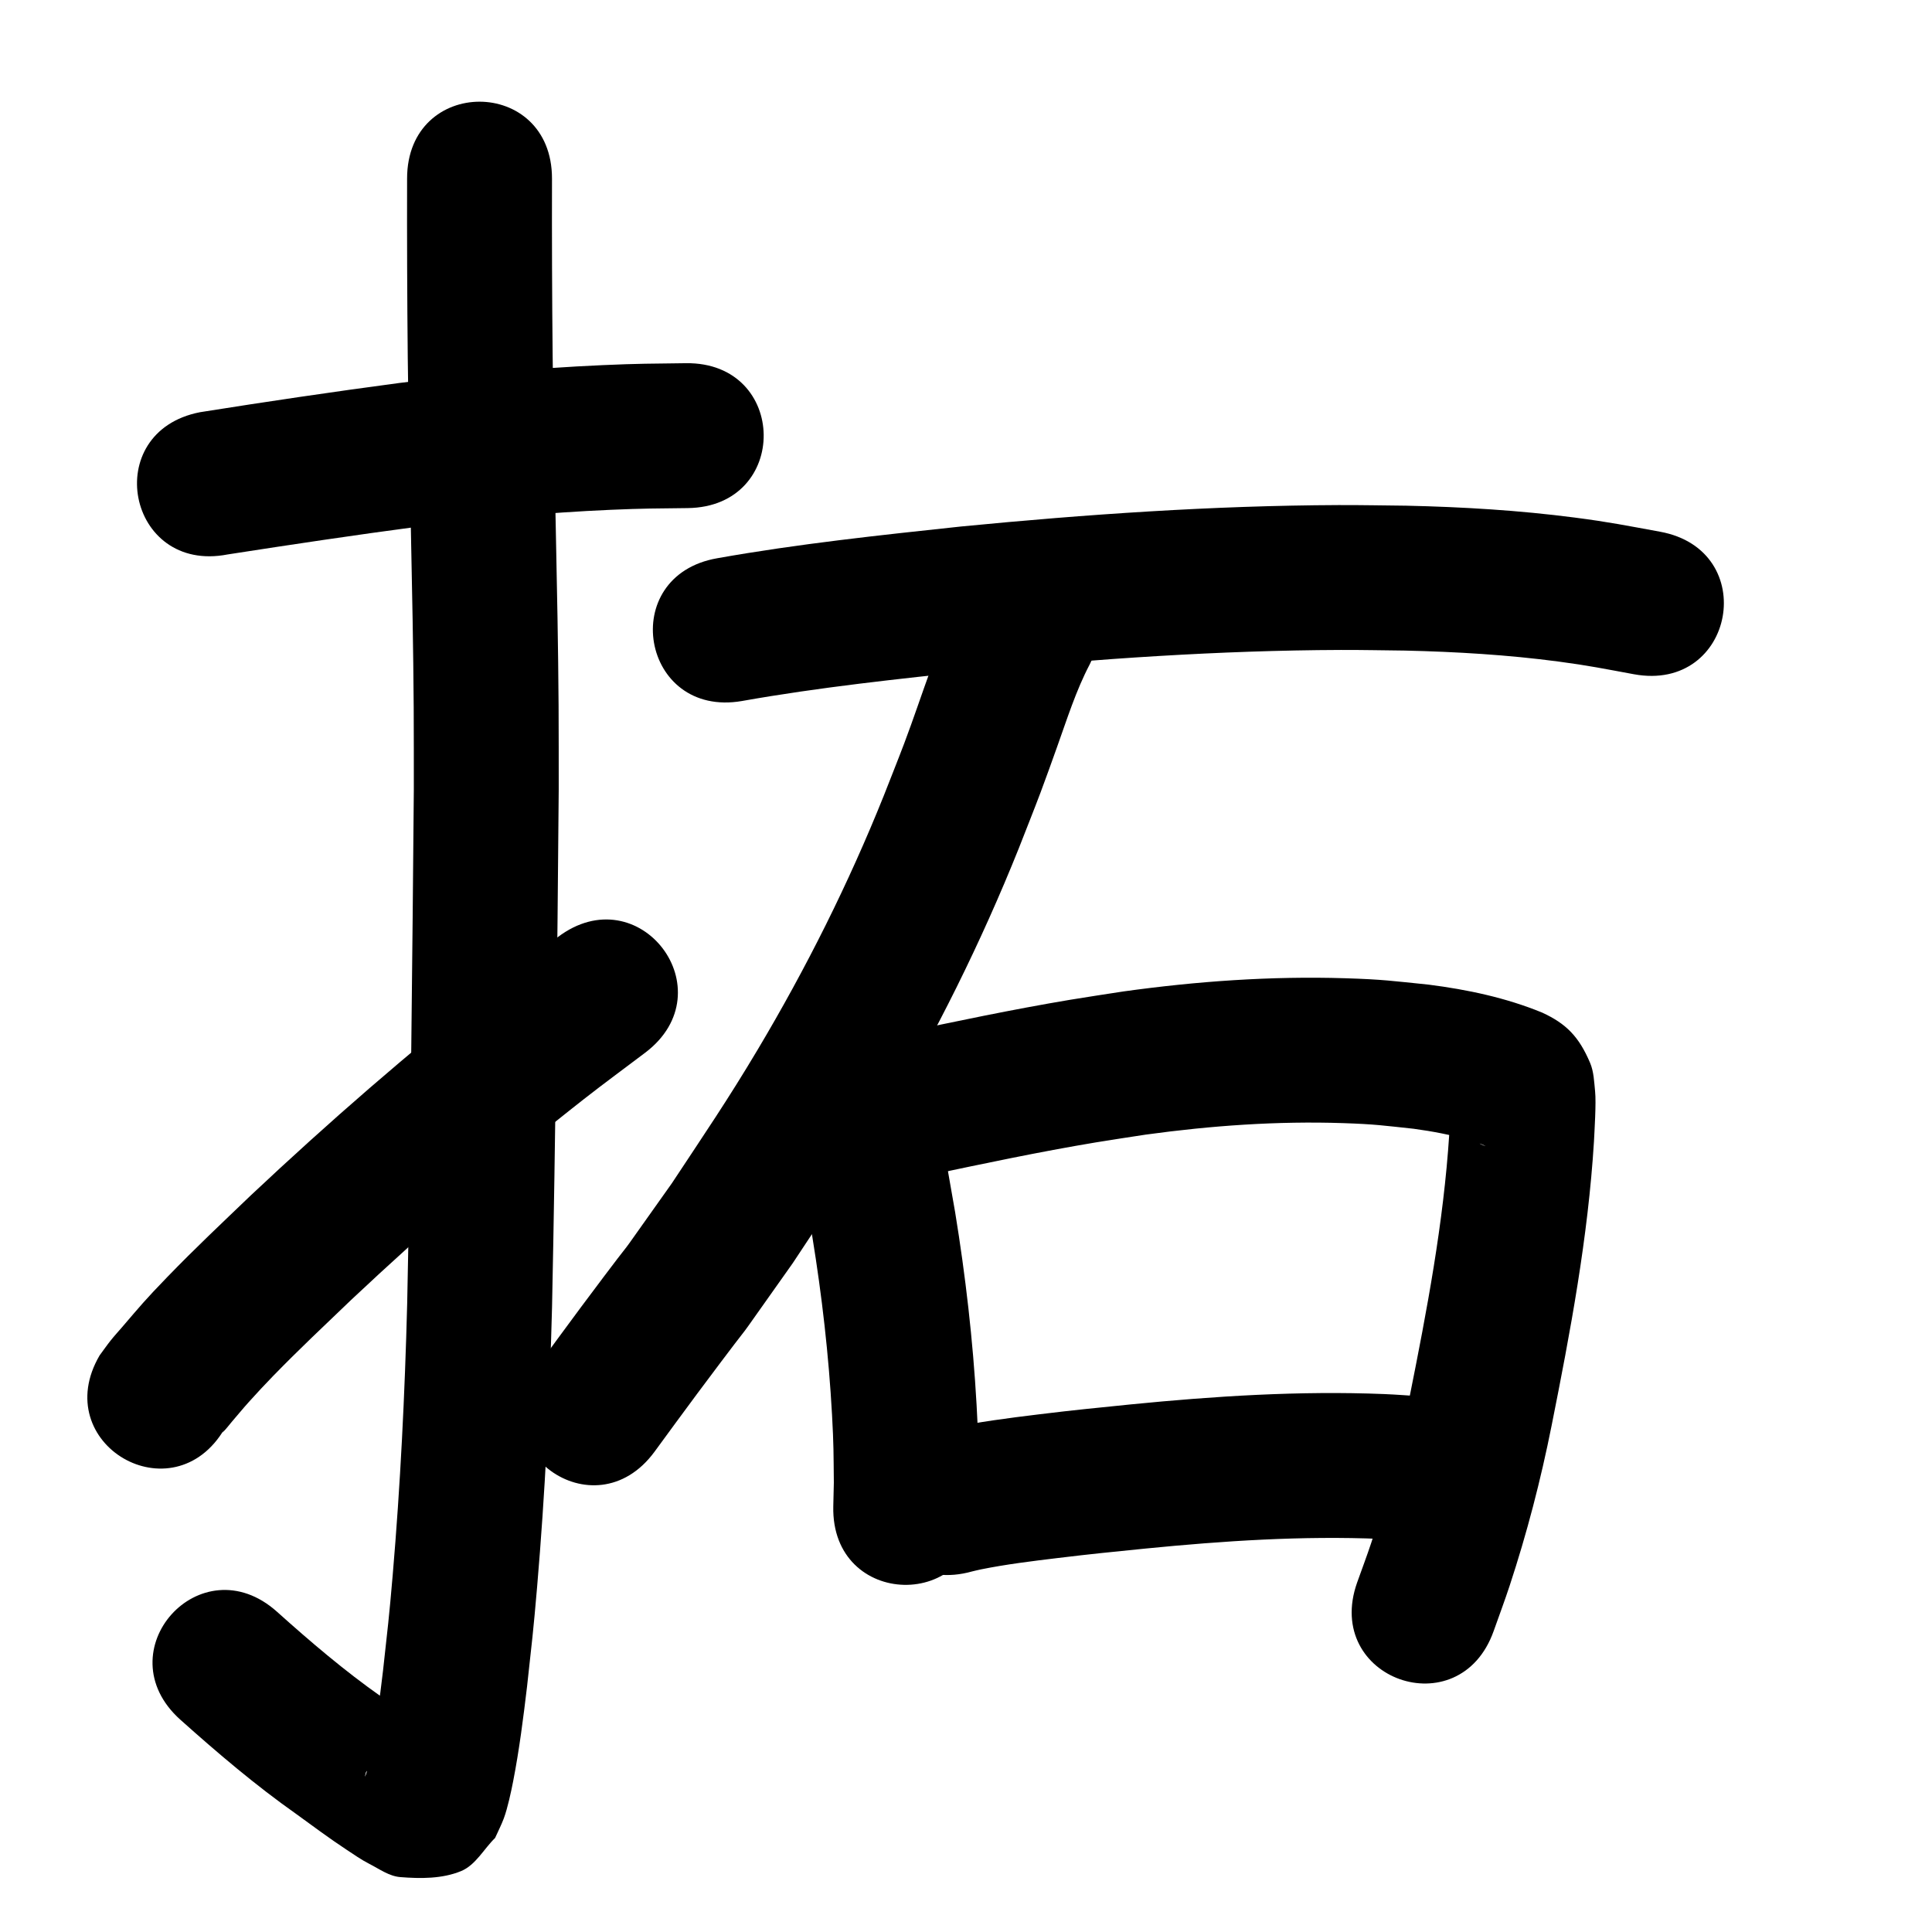 <?xml version="1.0" ?>
<svg xmlns="http://www.w3.org/2000/svg" viewBox="0 0 1000 1000">
<path d="m 117.85,286.977 c 32.843,-5.107 65.709,-10.019 98.658,-14.393 33.068,-4.117 66.27,-7.254 99.568,-8.704 16.936,-0.737 23.497,-0.697 39.896,-0.893 53.029,-0.653 52.105,-75.648 -0.924,-74.994 v 0 c -17.836,0.226 -24.66,0.184 -43.103,1.001 -35.219,1.56 -70.339,4.875 -105.315,9.243 -34.438,4.58 -68.8,9.67 -103.112,15.122 -52.056,10.135 -37.723,83.752 14.332,73.618 z"/>
<path d="m 210.71,92.411 c -0.074,30.89 0.033,61.778 0.343,92.666 0.695,60.324 2.677,120.628 3.075,180.955 0.094,14.168 0.044,28.337 0.066,42.506 -0.774,88.767 -1.573,177.542 -3.439,266.294 -1.211,46.887 -3.505,93.753 -7.499,140.489 -1.91,22.346 -2.653,28.01 -5.009,49.458 -1.763,14.669 -3.579,29.358 -6.439,43.864 -0.094,0.476 -1.683,8.783 -2.785,10.718 -0.349,0.613 0.27,-1.384 0.406,-2.077 3.935,-4.603 6.529,-10.837 11.804,-13.81 6.533,-3.682 14.566,-3.579 21.892,-5.181 0.825,-0.18 3.075,0.488 2.53,-0.157 -1.576,-1.864 -4.082,-2.679 -6.095,-4.061 -9.937,-6.82 -11.756,-8.265 -22.064,-15.77 -19.069,-13.403 -36.785,-28.513 -54.111,-44.058 -39.51,-35.376 -89.539,20.501 -50.029,55.876 v 0 c 19.247,17.202 38.905,33.949 60.03,48.839 8.262,6.002 17.303,12.726 25.865,18.36 3.897,2.564 7.726,5.276 11.881,7.396 5.19,2.648 10.266,6.406 16.074,6.866 10.498,0.83 21.705,0.913 31.438,-3.107 7.576,-3.129 11.744,-11.437 17.616,-17.155 1.509,-3.39 3.235,-6.692 4.528,-10.171 1.958,-5.267 3.807,-13.947 4.855,-19.343 3.14,-16.164 5.213,-32.514 7.157,-48.856 2.462,-22.491 3.237,-28.416 5.229,-51.81 4.101,-48.149 6.466,-96.432 7.709,-144.736 1.874,-89.317 2.688,-178.657 3.456,-267.989 -0.024,-14.426 0.025,-28.853 -0.071,-43.279 -0.402,-60.282 -2.37,-120.54 -3.074,-180.818 -0.31,-30.636 -0.412,-61.272 -0.339,-91.91 0,-53.033 -75,-53.033 -75,0 z"/>
<path d="m 116.303,739.403 c -0.32,0.632 -1.475,2.384 -0.959,1.897 1.711,-1.614 3.077,-3.559 4.611,-5.342 2.94,-3.416 5.794,-6.907 8.812,-10.254 4.122,-4.572 8.31,-9.087 12.604,-13.498 13.601,-13.974 26.212,-25.789 40.419,-39.413 38.652,-36.312 78.721,-71.21 120.476,-103.926 10.44,-8.18 21.148,-16.014 31.722,-24.021 42.263,-32.036 -3.042,-91.805 -45.306,-59.77 v 0 c -11.203,8.5 -22.543,16.821 -33.608,25.499 -43.394,34.035 -85.034,70.334 -125.207,108.098 -15.701,15.071 -28.437,26.98 -43.396,42.435 -11.584,11.968 -13.738,14.72 -23.372,25.938 -1.936,2.254 -3.954,4.44 -5.804,6.765 -2,2.513 -3.825,5.159 -5.738,7.739 -26.766,45.783 37.98,83.636 64.747,37.853 z"/>
<path d="m 384.104,362.83 c 40.135,-7.13 80.713,-11.404 121.223,-15.733 62.706,-6.079 125.653,-10.461 188.679,-10.685 11.068,-0.039 22.135,0.217 33.203,0.325 26.586,0.617 53.159,2.193 79.532,5.689 15.589,2.066 23.664,3.745 39.007,6.567 52.166,9.549 65.67,-64.226 13.504,-73.774 v 0 c -17.622,-3.211 -26.12,-4.983 -44.113,-7.321 -28.929,-3.76 -58.067,-5.51 -87.223,-6.157 -11.709,-0.106 -23.417,-0.367 -35.127,-0.319 -65.285,0.268 -130.487,4.781 -195.439,11.1 -42.132,4.51 -84.329,8.989 -126.069,16.412 -52.252,9.067 -39.43,82.963 12.823,73.896 z"/>
<path d="m 496.988,310.27 c -12.089,23.744 -19.511,49.471 -28.897,74.322 -3.433,9.088 -7.067,18.099 -10.6,27.149 -18.23,45.475 -40.219,89.423 -65.294,131.509 -15.656,26.276 -27.613,43.727 -44.484,69.267 -40.565,57.04 -6.142,9.337 -46.965,64.02 -7.54,10.1 -14.935,20.309 -22.403,30.463 -31.416,42.727 29.009,87.155 60.425,44.428 v 0 c 7.261,-9.877 14.452,-19.807 21.783,-29.632 42.052,-56.357 7.913,-8.998 49.753,-67.961 18.29,-27.724 30.144,-44.988 47.144,-73.61 26.852,-45.208 50.367,-92.417 69.916,-141.232 3.744,-9.609 7.59,-19.179 11.231,-28.827 2.962,-7.846 5.745,-15.758 8.578,-23.652 5.159,-14.375 9.742,-29.07 16.866,-42.643 23.76,-47.413 -43.292,-81.014 -67.052,-33.601 z"/>
<path d="m 405.618,570.603 c 7.084,22.666 10.785,46.31 14.863,69.658 4.954,30.471 8.48,61.186 10.175,92.015 0.891,16.192 0.772,19.688 0.937,35.14 -0.096,4.107 -0.192,8.214 -0.287,12.321 -1.147,53.021 73.835,54.643 74.982,1.622 v 0 c 0.1,-4.94 0.2,-9.879 0.3,-14.819 -0.217,-17.335 -0.094,-21.384 -1.11,-39.43 -1.883,-33.432 -5.719,-66.741 -11.121,-99.782 -3.217,-18.336 -4.284,-25.381 -8.036,-43.217 -2.903,-13.804 -6.008,-27.702 -10.962,-40.944 -0.786,-2.1 -1.793,-4.111 -2.69,-6.166 -23.76,-47.413 -90.812,-13.812 -67.052,33.601 z"/>
<path d="m 480.207,608.39 c 28.858,-6.091 57.717,-12.201 86.816,-17.059 8.673,-1.448 17.376,-2.708 26.064,-4.062 33.868,-4.647 68.078,-7.096 102.269,-5.937 16.68,0.565 20.562,1.238 36.361,2.915 9.704,1.313 19.351,3.131 28.759,5.869 2.873,0.836 5.82,1.794 8.534,3.08 -7.061,-1.462 -13.716,-12.843 -16.309,-17.004 -0.976,-1.566 0.013,-5.228 -1.832,-5.224 -1.743,0.004 -0.076,3.486 -0.156,5.228 -0.167,3.631 -0.39,7.258 -0.585,10.888 -2.953,45.914 -11.563,91.171 -20.583,136.202 -5.072,25.514 -11.614,50.7 -19.827,75.383 -2.284,6.865 -4.849,13.634 -7.273,20.451 -17.704,49.991 52.993,75.028 70.697,25.038 v 0 c 2.732,-7.742 5.626,-15.429 8.196,-23.227 8.954,-27.172 16.156,-54.872 21.749,-82.93 9.725,-48.647 18.894,-97.558 21.946,-147.164 0.253,-5.337 1.204,-19.897 0.593,-25.889 -0.509,-4.995 -0.642,-10.214 -2.606,-14.835 -5.758,-13.551 -12.35,-20.276 -24.837,-26.011 -18.751,-7.691 -38.665,-11.899 -58.732,-14.456 -18.841,-1.915 -23.597,-2.708 -43.314,-3.311 -38.326,-1.172 -76.669,1.557 -114.624,6.832 -9.233,1.445 -18.481,2.793 -27.698,4.335 -29.86,4.997 -59.481,11.252 -89.096,17.504 -51.89,10.952 -36.401,84.335 15.489,73.383 z"/>
<path d="m 503.187,813.367 c 1.524,-0.353 3.038,-0.749 4.571,-1.058 13.078,-2.641 26.375,-4.265 39.608,-5.864 19.284,-2.331 25.617,-2.88 45.384,-4.9 40.539,-3.998 81.282,-6.708 122.03,-4.998 5.722,0.24 11.429,0.747 17.144,1.121 4.422,0.473 8.844,0.946 13.266,1.419 52.745,5.516 60.546,-69.078 7.8,-74.593 v 0 c -5.438,-0.558 -10.876,-1.116 -16.313,-1.675 -6.745,-0.418 -13.483,-0.982 -20.236,-1.253 -43.849,-1.759 -87.698,1.053 -131.322,5.369 -20.076,2.056 -27.688,2.733 -47.355,5.128 -15.856,1.931 -31.748,3.96 -47.384,7.288 -2.501,0.532 -4.971,1.204 -7.456,1.807 -51.061,14.329 -30.797,86.539 20.264,72.211 z"/>
</svg>
